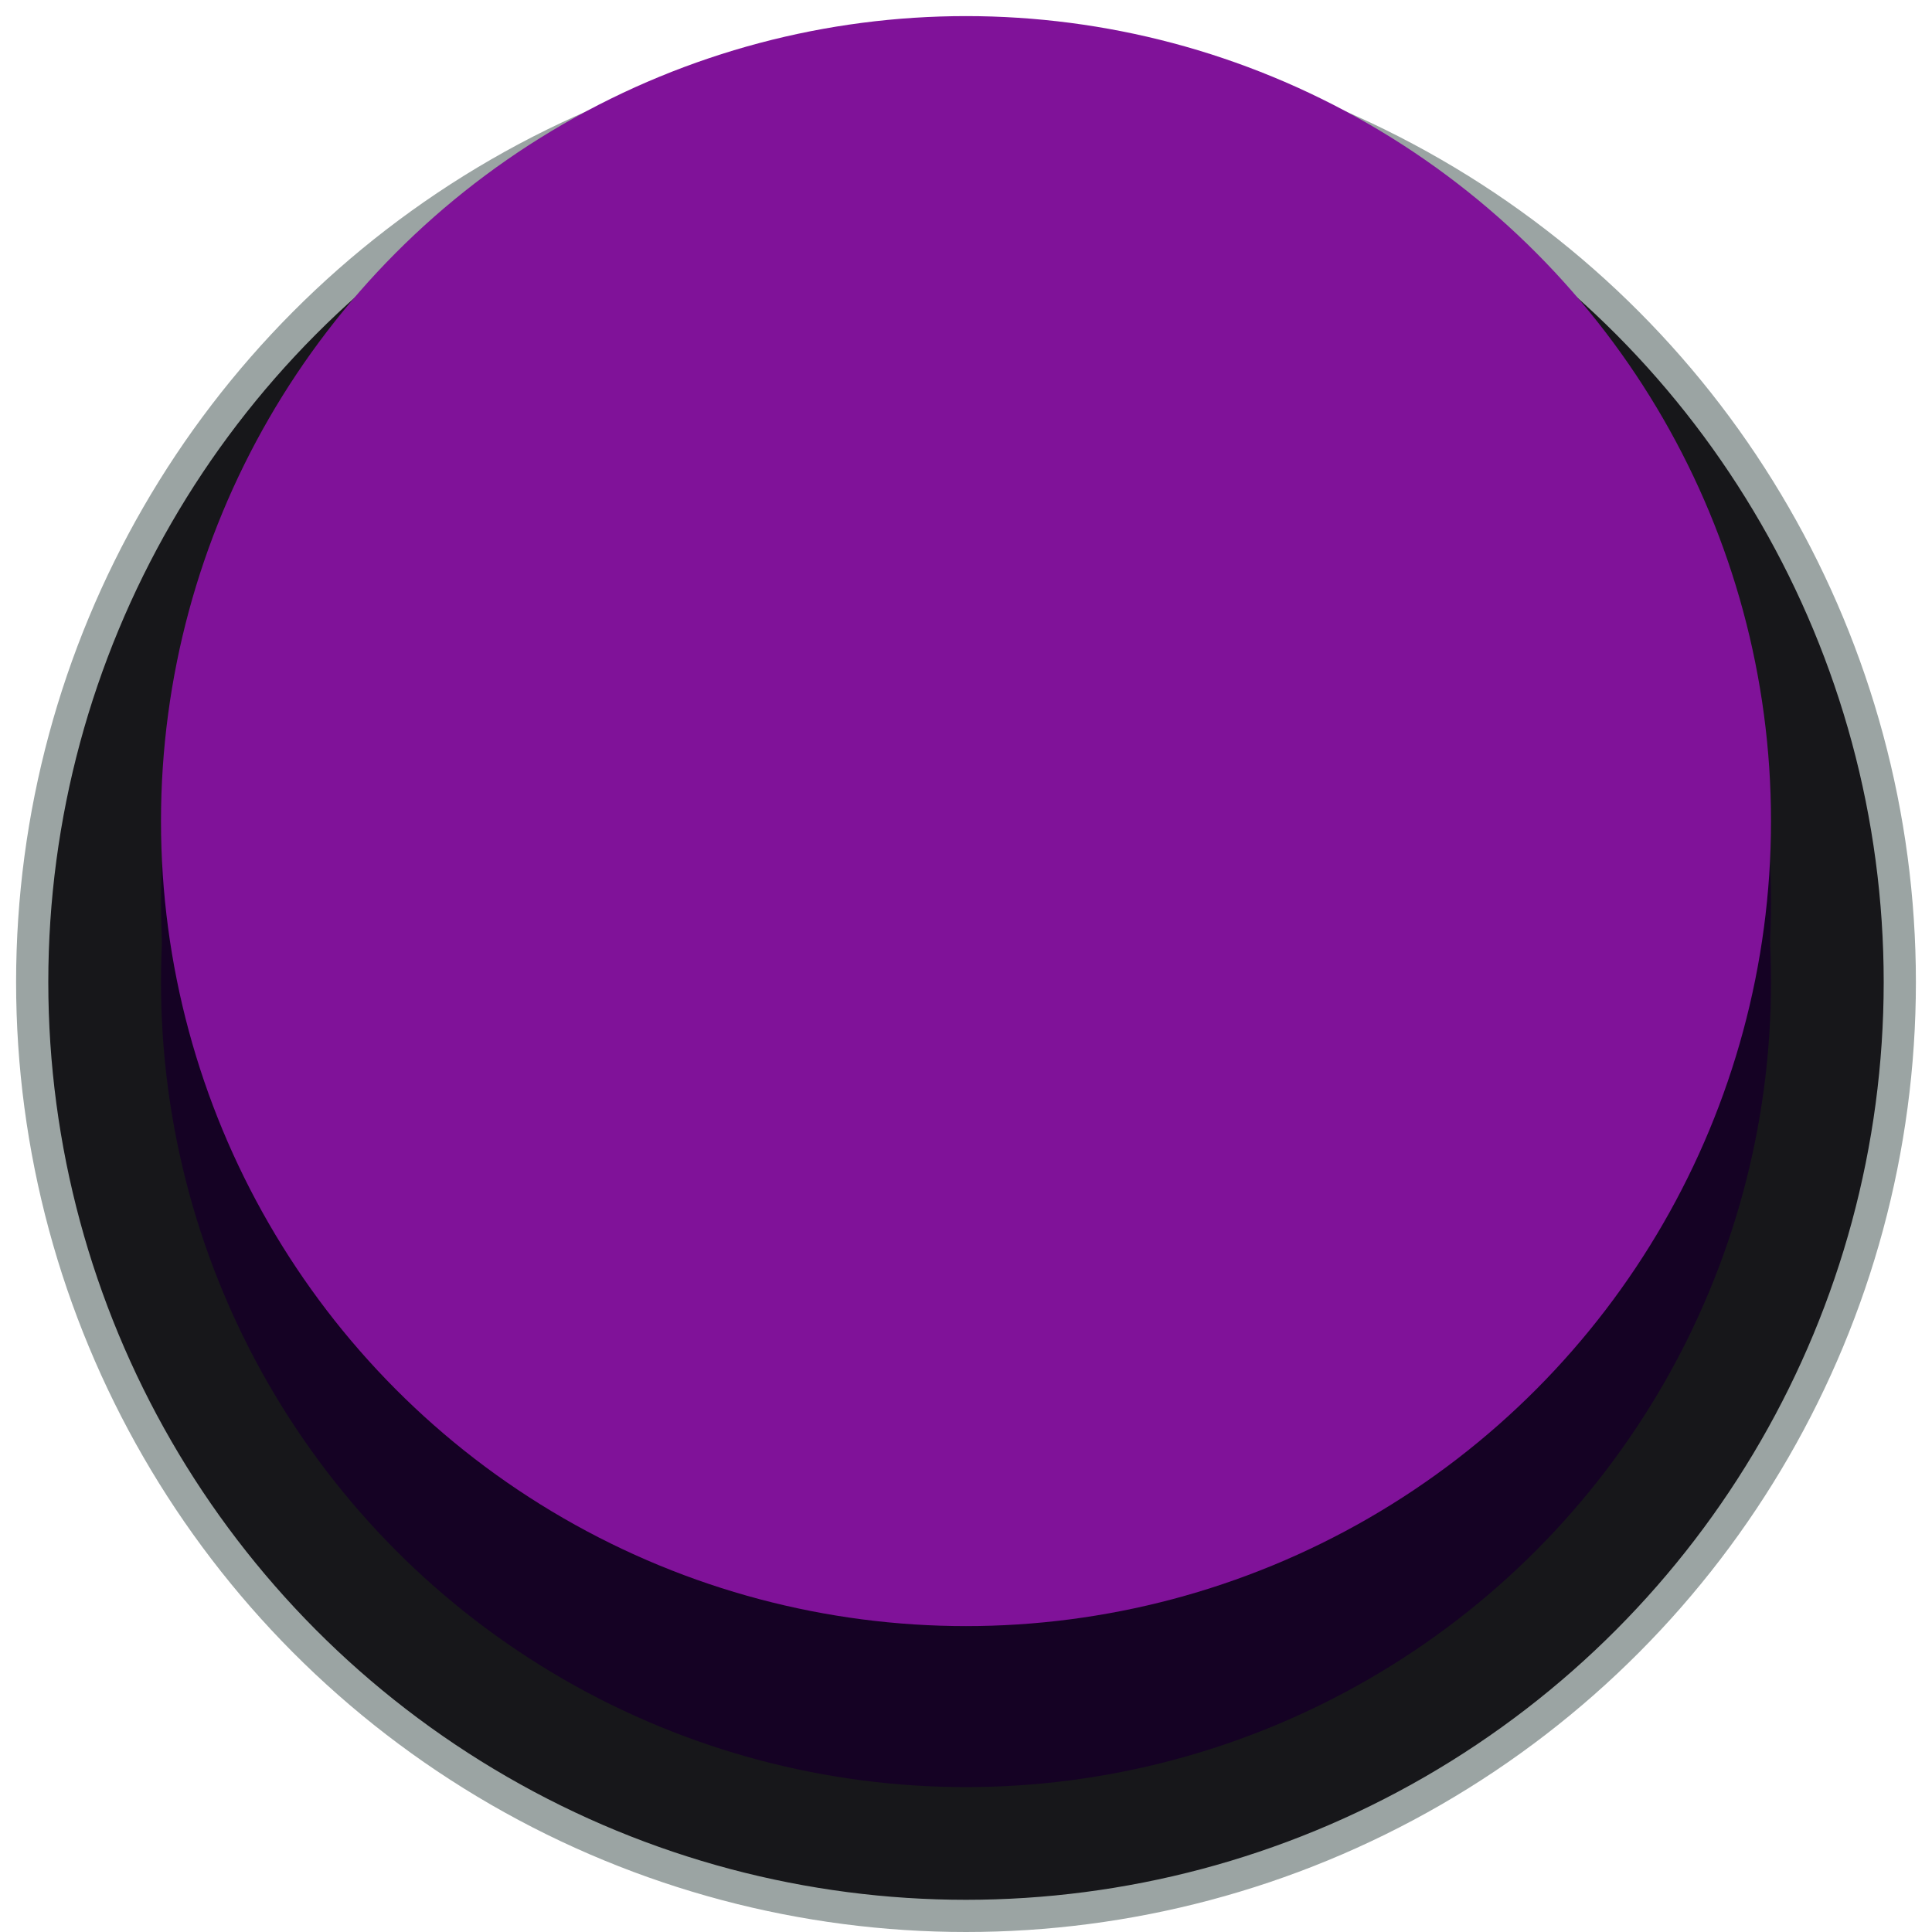 <svg width="120" height="120" viewBox="0 0 120 120" fill="none" xmlns="http://www.w3.org/2000/svg">
<circle cx="60" cy="61" r="58" fill="#17171A" stroke="#9BA4A3" stroke-width="2"/>
<circle cx="60" cy="56" r="50" fill="#150224"/>
<circle cx="60" cy="61" r="50" fill="#150224"/>
<circle cx="60" cy="51" r="50" fill="#801299"/>
</svg>
